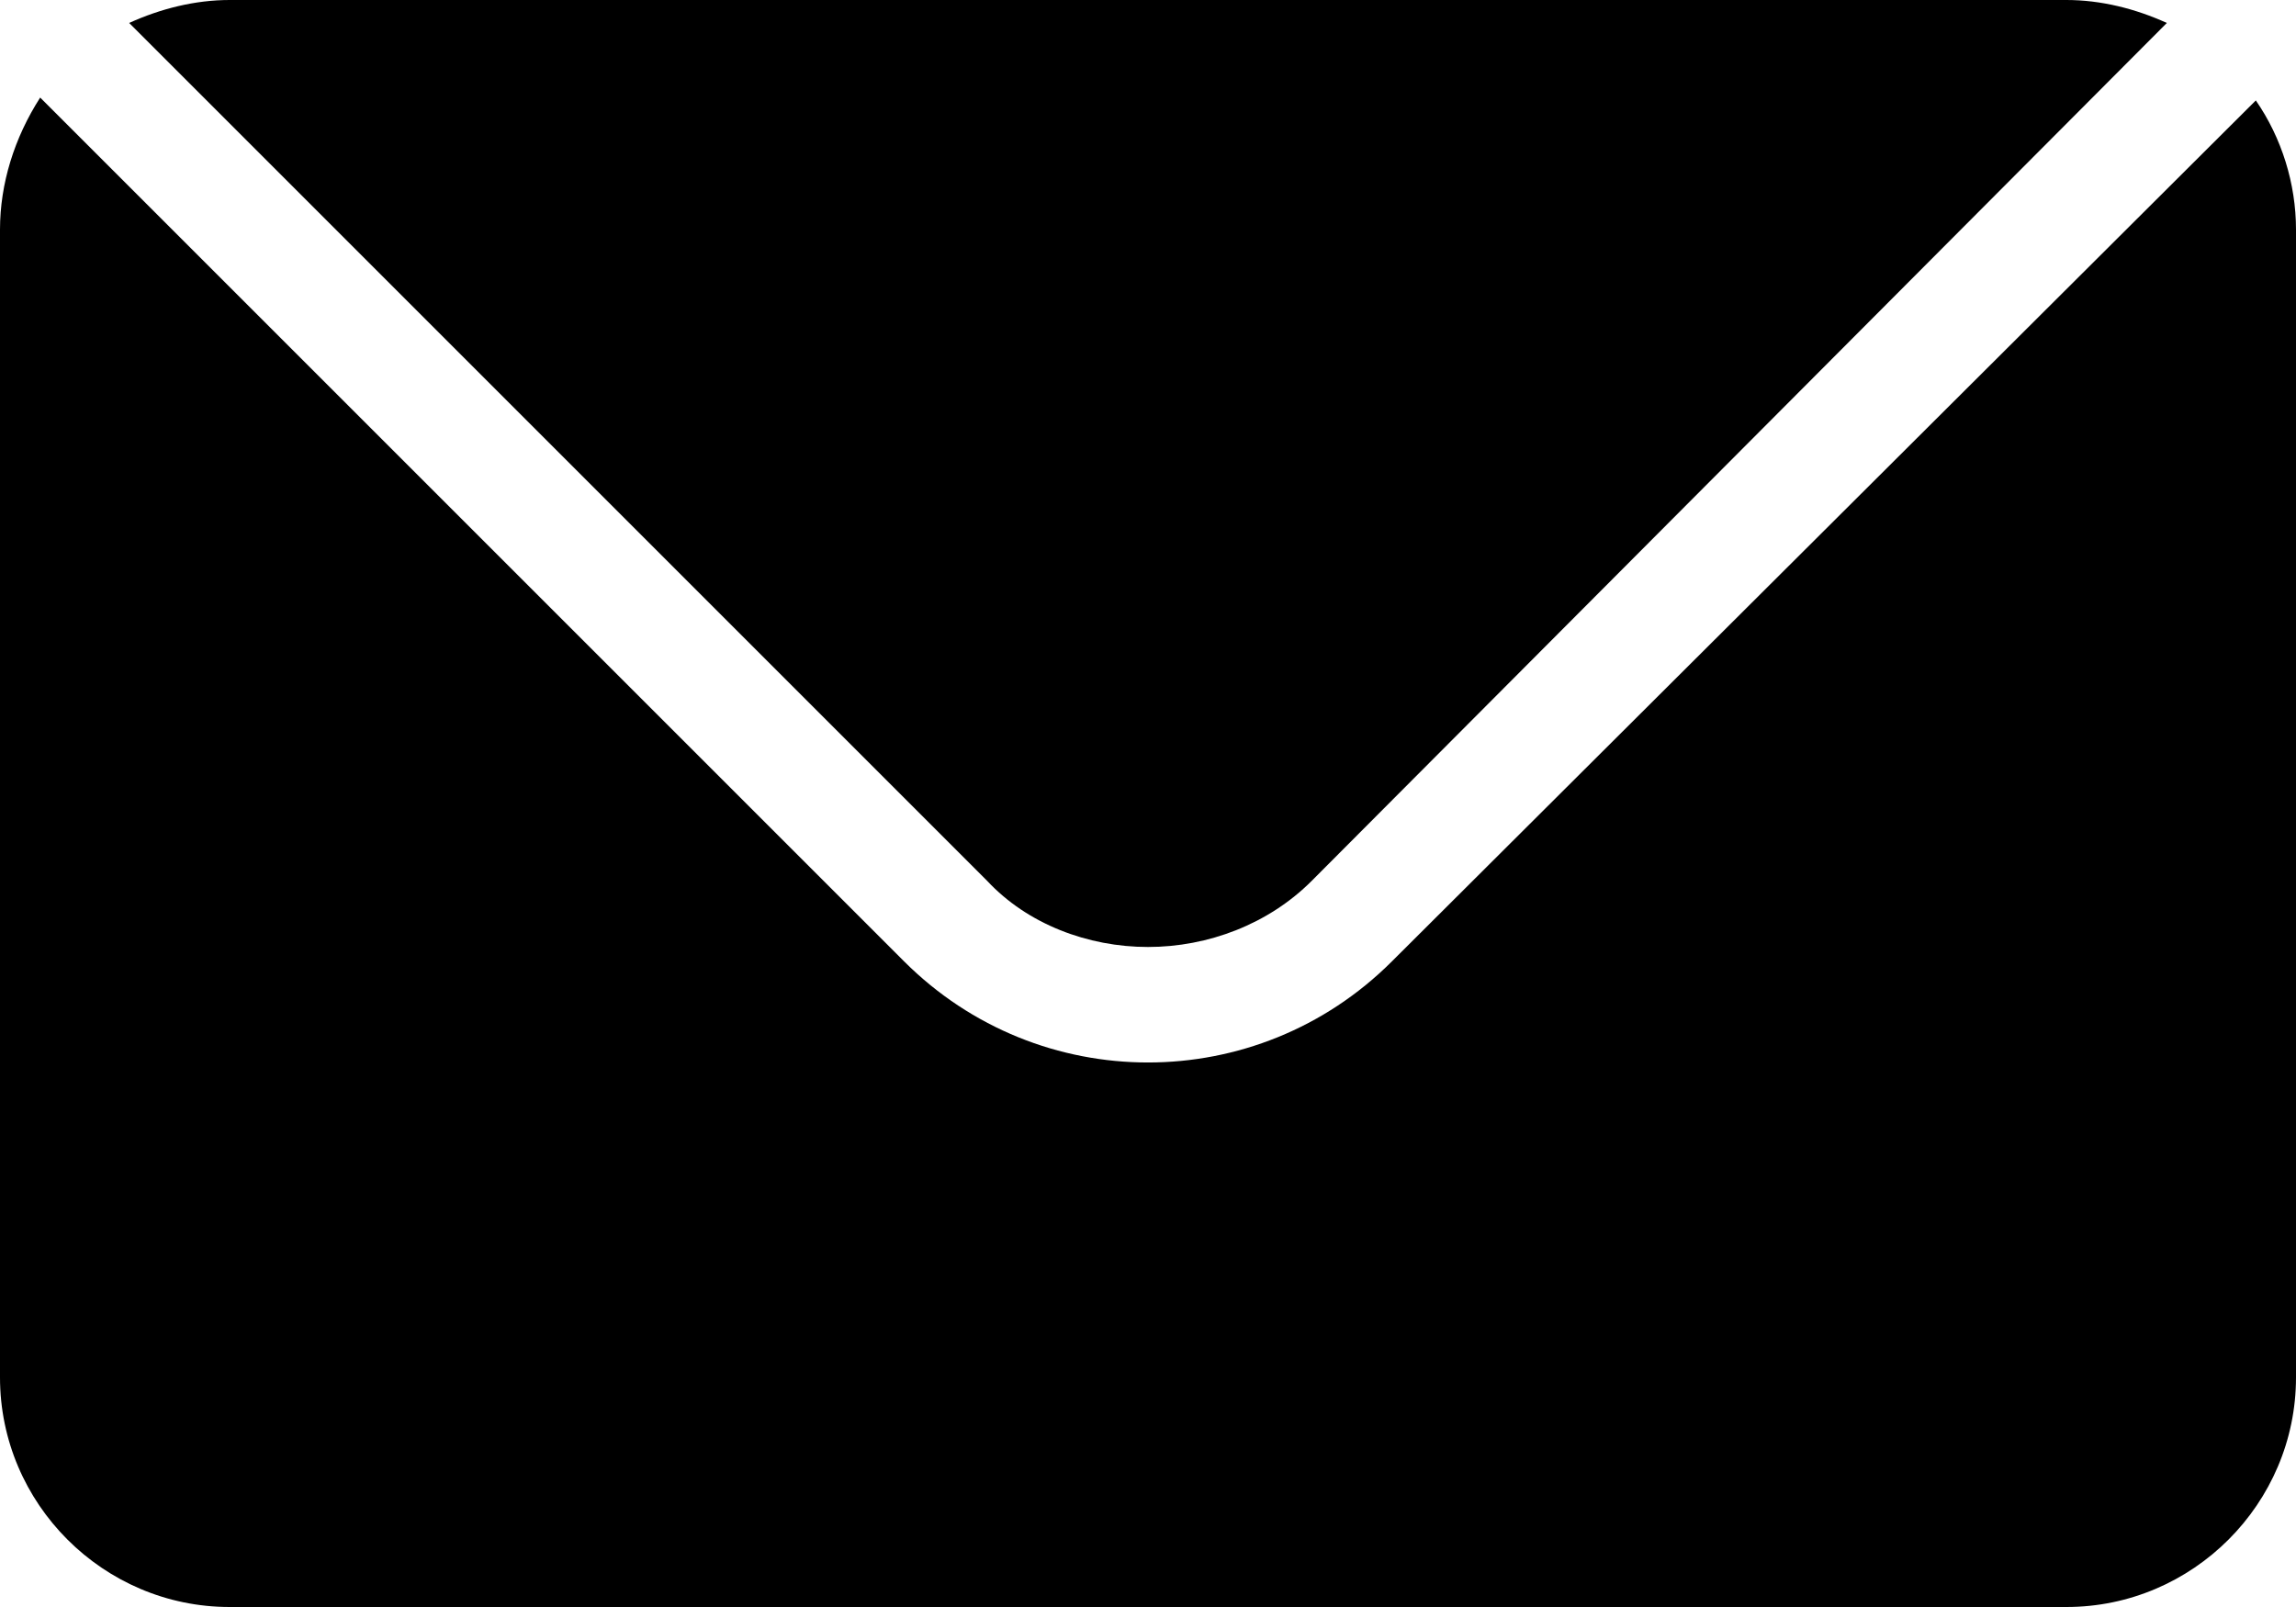 <?xml version="1.0" encoding="utf-8"?>
<!-- Generator: Adobe Illustrator 24.1.2, SVG Export Plug-In . SVG Version: 6.00 Build 0)  -->
<svg version="1.1" id="Layer_1" xmlns="http://www.w3.org/2000/svg" xmlns:xlink="http://www.w3.org/1999/xlink" x="0px" y="0px"
	 viewBox="0 0 80 56" style="enable-background:new 0 0 80 56;" xml:space="preserve">
<g>
	<path d="M40,33c2.1,0,4.2-0.8,5.7-2.3L75.5,0.8C74.4,0.3,73.2,0,72,0H8C6.8,0,5.6,0.3,4.5,0.8l29.9,29.9C35.8,32.2,37.9,33,40,33z"
		/>
	<path d="M48.5,33.5c-4.7,4.7-12.3,4.7-17,0c0,0,0,0,0,0L1.4,3.4C0.5,4.8,0,6.4,0,8v40c0,4.4,3.6,8,8,8h64c4.4,0,8-3.6,8-8V8
		c0-1.6-0.5-3.2-1.4-4.5L48.5,33.5z"/>
</g>
</svg>
